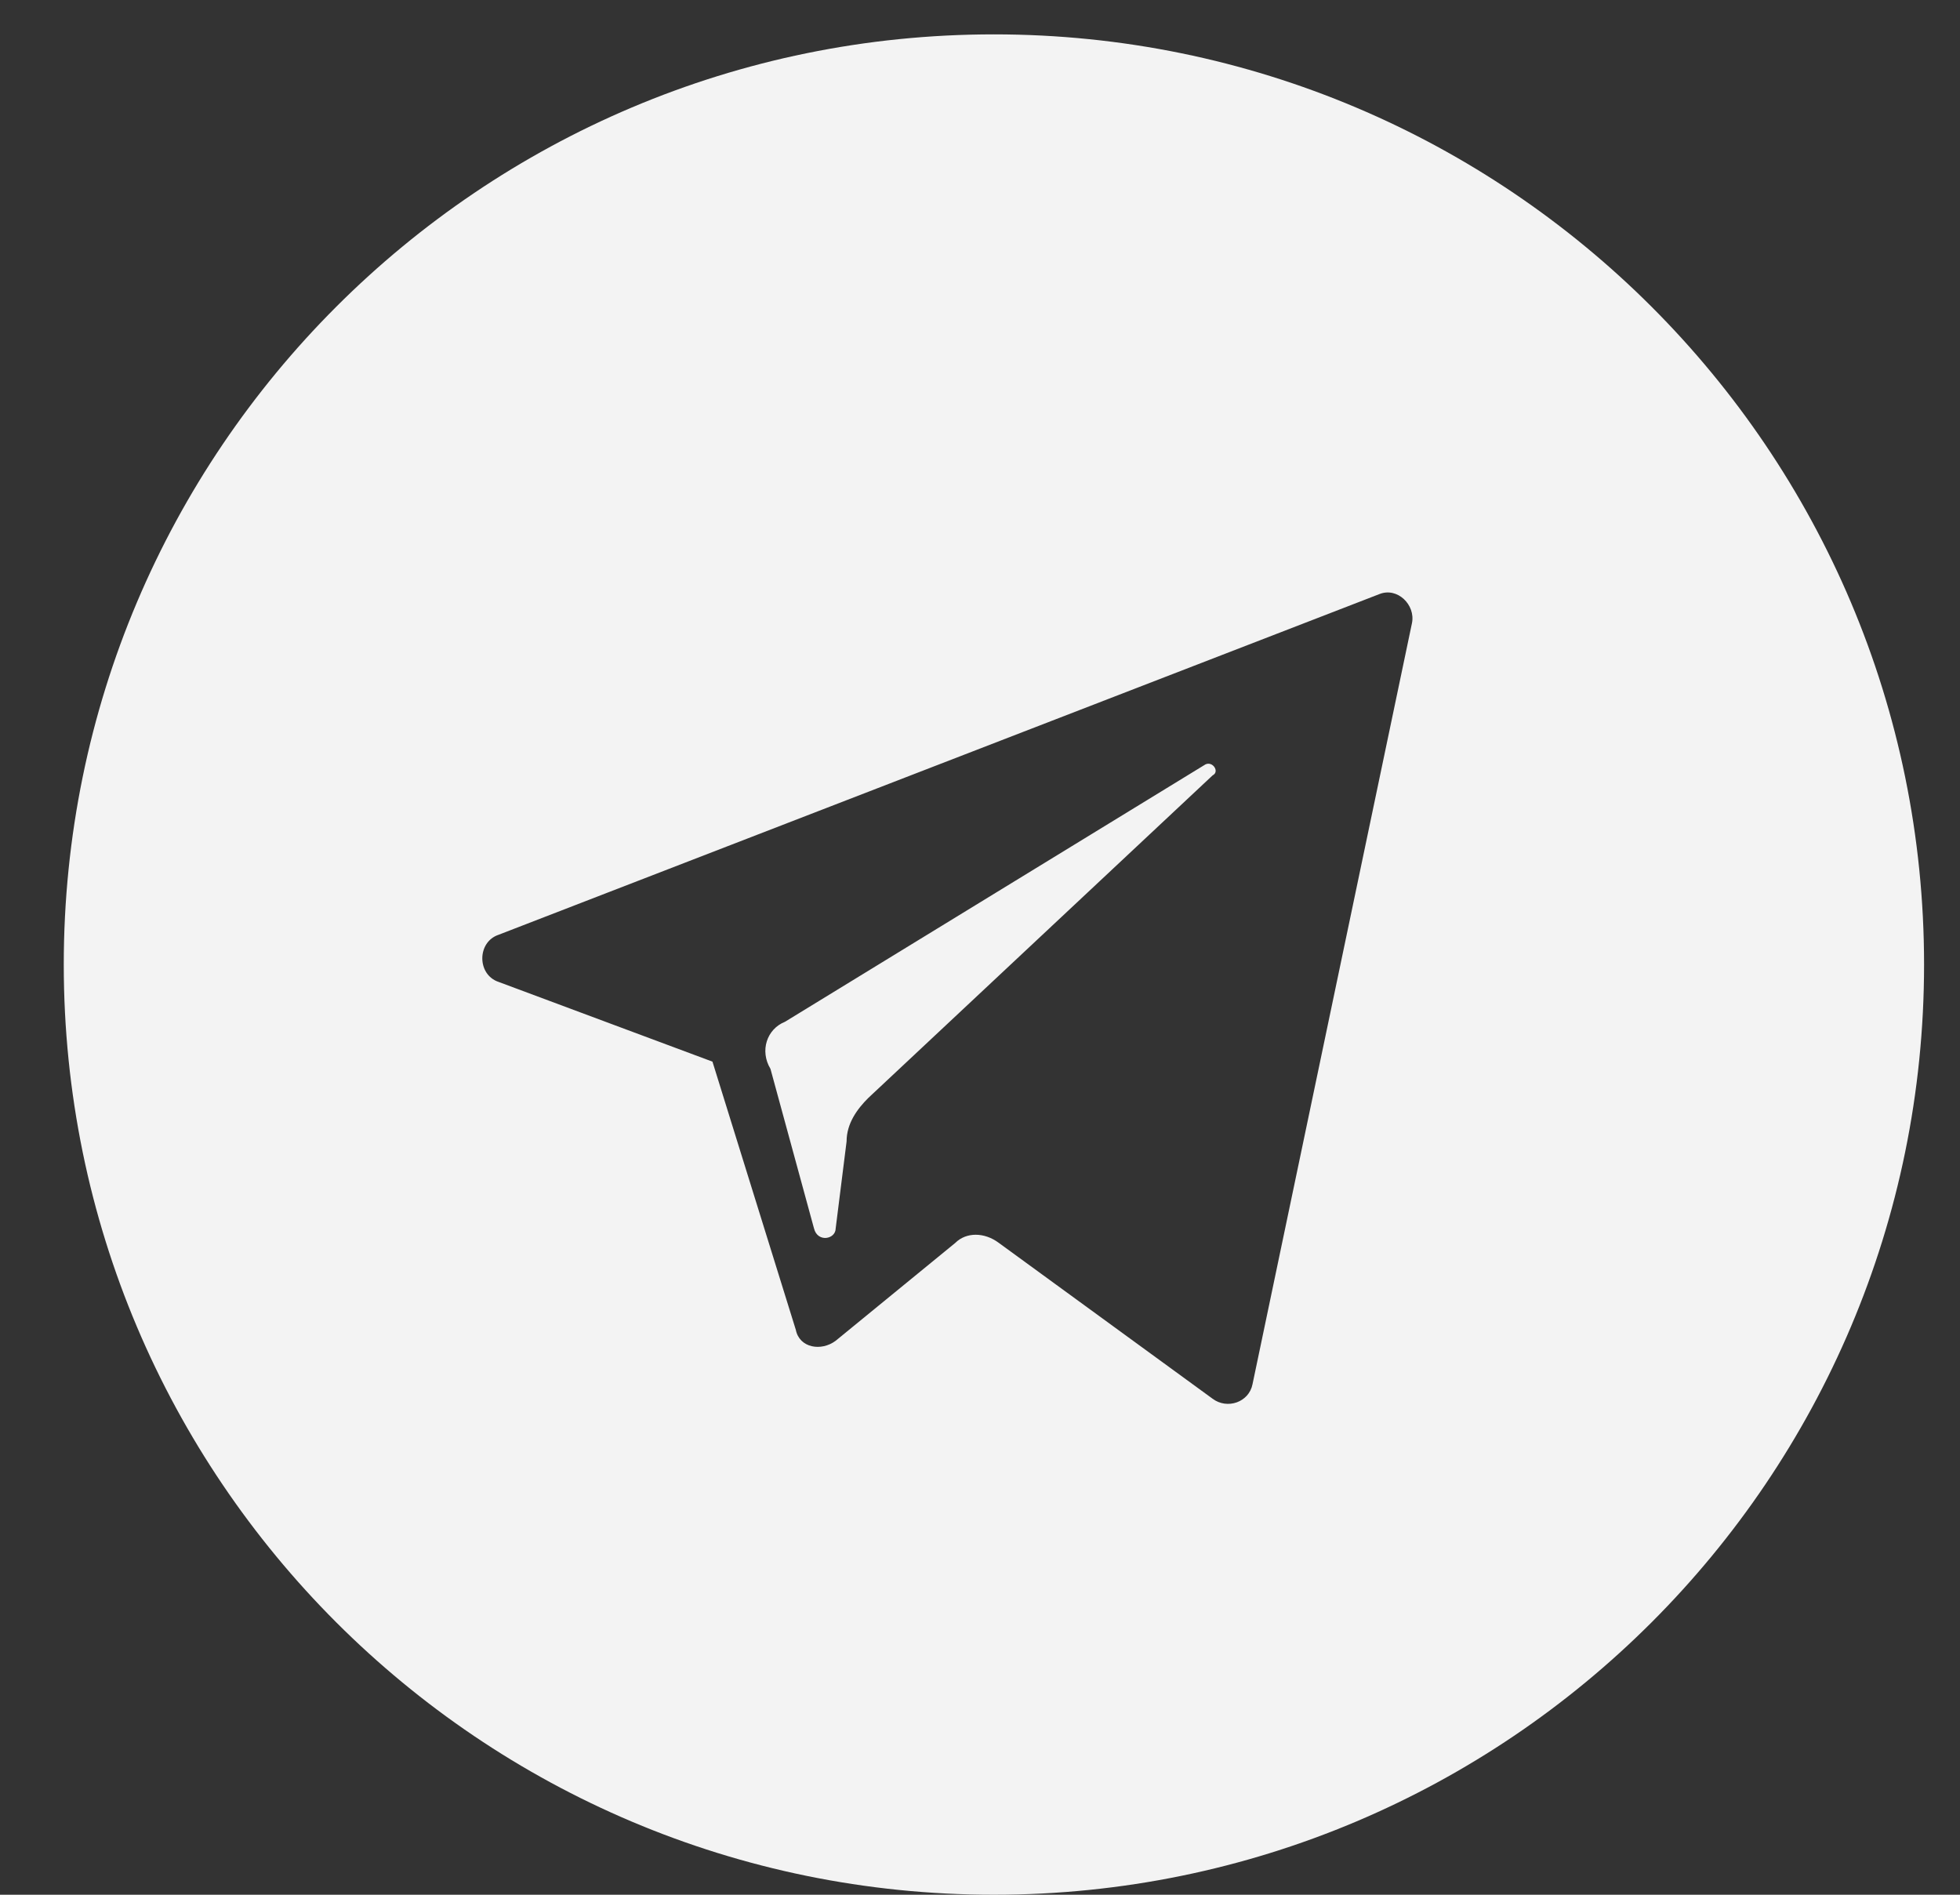 <svg width="30" height="29" viewBox="0 0 30 29" fill="none" xmlns="http://www.w3.org/2000/svg">
<rect x="0" y="0" width="30" height="29" fill="#333333" stroke="none"/>
<path fill-rule="evenodd" clip-rule="evenodd" d="M15.213 29C23.076 29 29.45 22.626 29.45 14.763C29.45 6.9 23.076 0.526 15.213 0.526C7.35 0.526 0.976 6.9 0.976 14.763C0.976 22.626 7.35 29 15.213 29ZM10.905 16.249L7.632 15.029C7.299 14.918 7.299 14.418 7.632 14.307L21.113 9.093C21.39 8.982 21.668 9.259 21.612 9.536L19.171 21.187C19.116 21.464 18.783 21.575 18.561 21.409L15.288 19.023C15.066 18.857 14.789 18.857 14.622 19.023L12.791 20.521C12.57 20.687 12.237 20.632 12.181 20.354L10.905 16.249ZM18.45 11.7L12.015 15.639C11.737 15.75 11.626 16.083 11.793 16.36L12.459 18.801C12.514 19.023 12.791 18.968 12.791 18.801L12.958 17.47C12.958 17.192 13.124 16.97 13.291 16.804L18.561 11.867C18.672 11.811 18.561 11.645 18.45 11.7Z" fill="#F3F3F3"/>
</svg>
